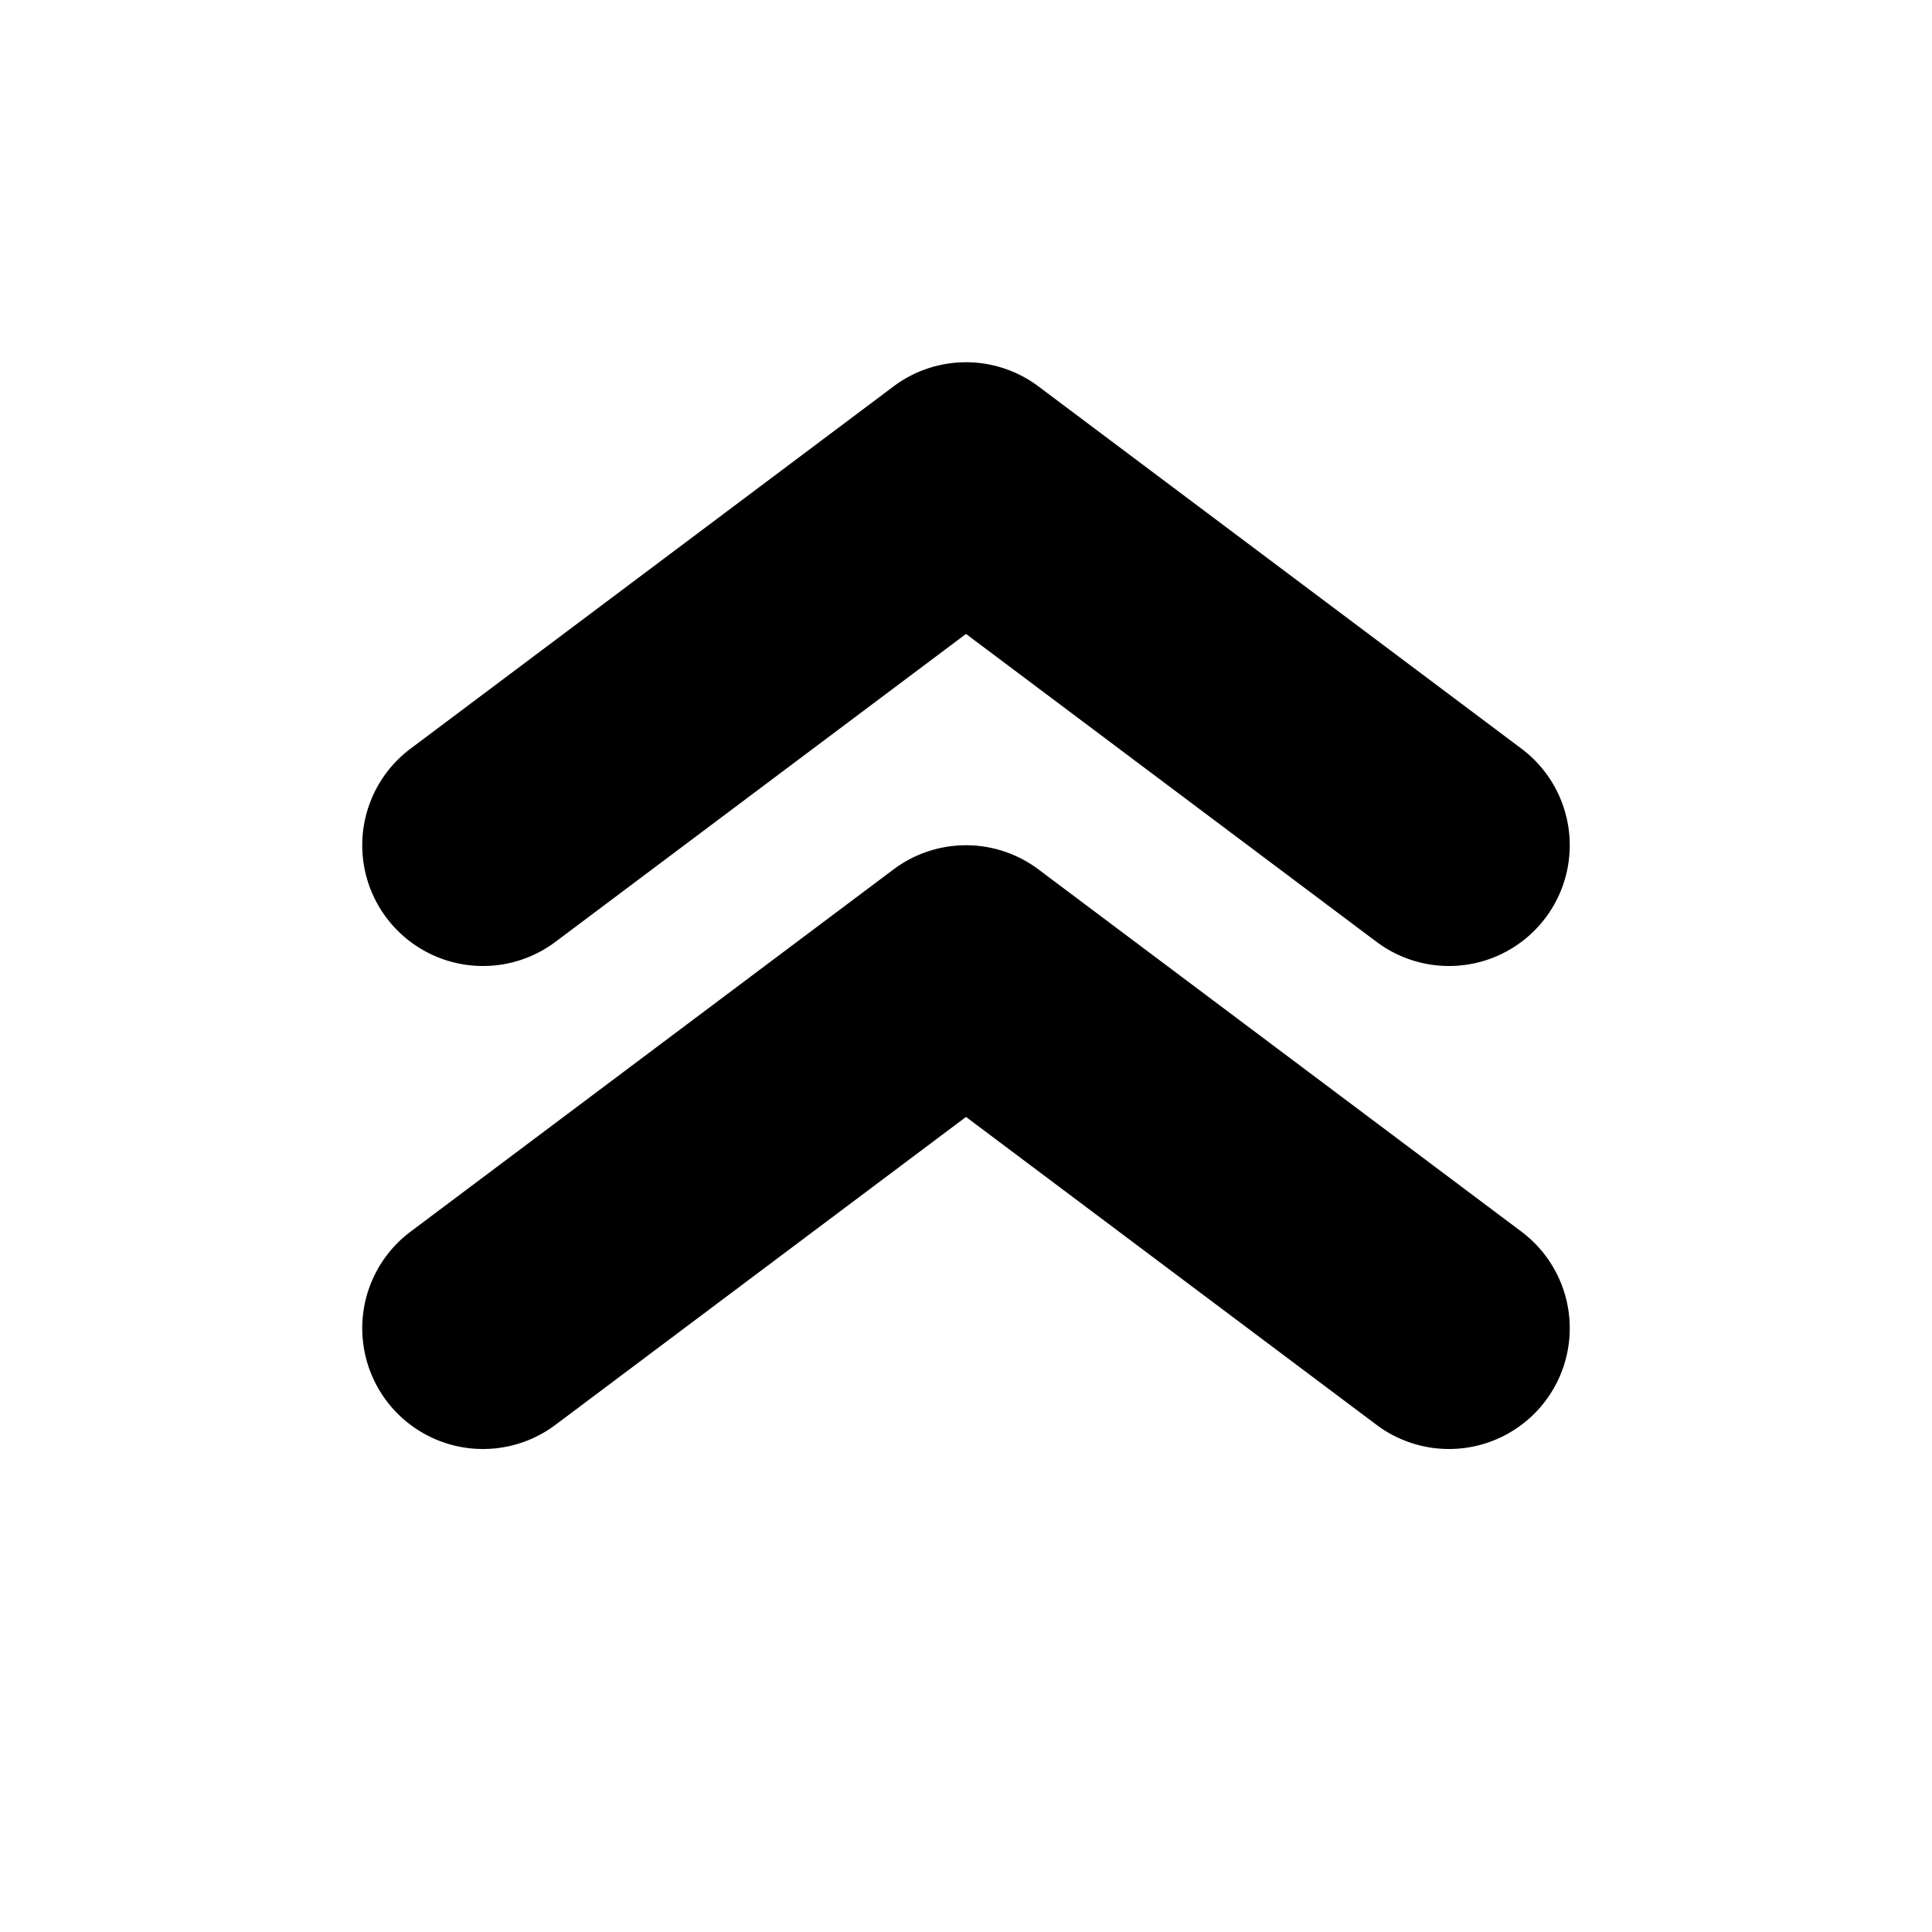 <svg width="16" height="16" viewBox="0 0 16 16" xmlns="http://www.w3.org/2000/svg"><path d="M8 9.25L4.6 11.8a1 1 0 01-1.2-1.6l4-3a1 1 0 011.2 0l4 3a1 1 0 01-1.2 1.6L8 9.25zm0-4L4.6 7.8a1 1 0 11-1.2-1.6l4-3a1 1 0 011.2 0l4 3a1 1 0 01-1.2 1.6L8 5.25z"/></svg>